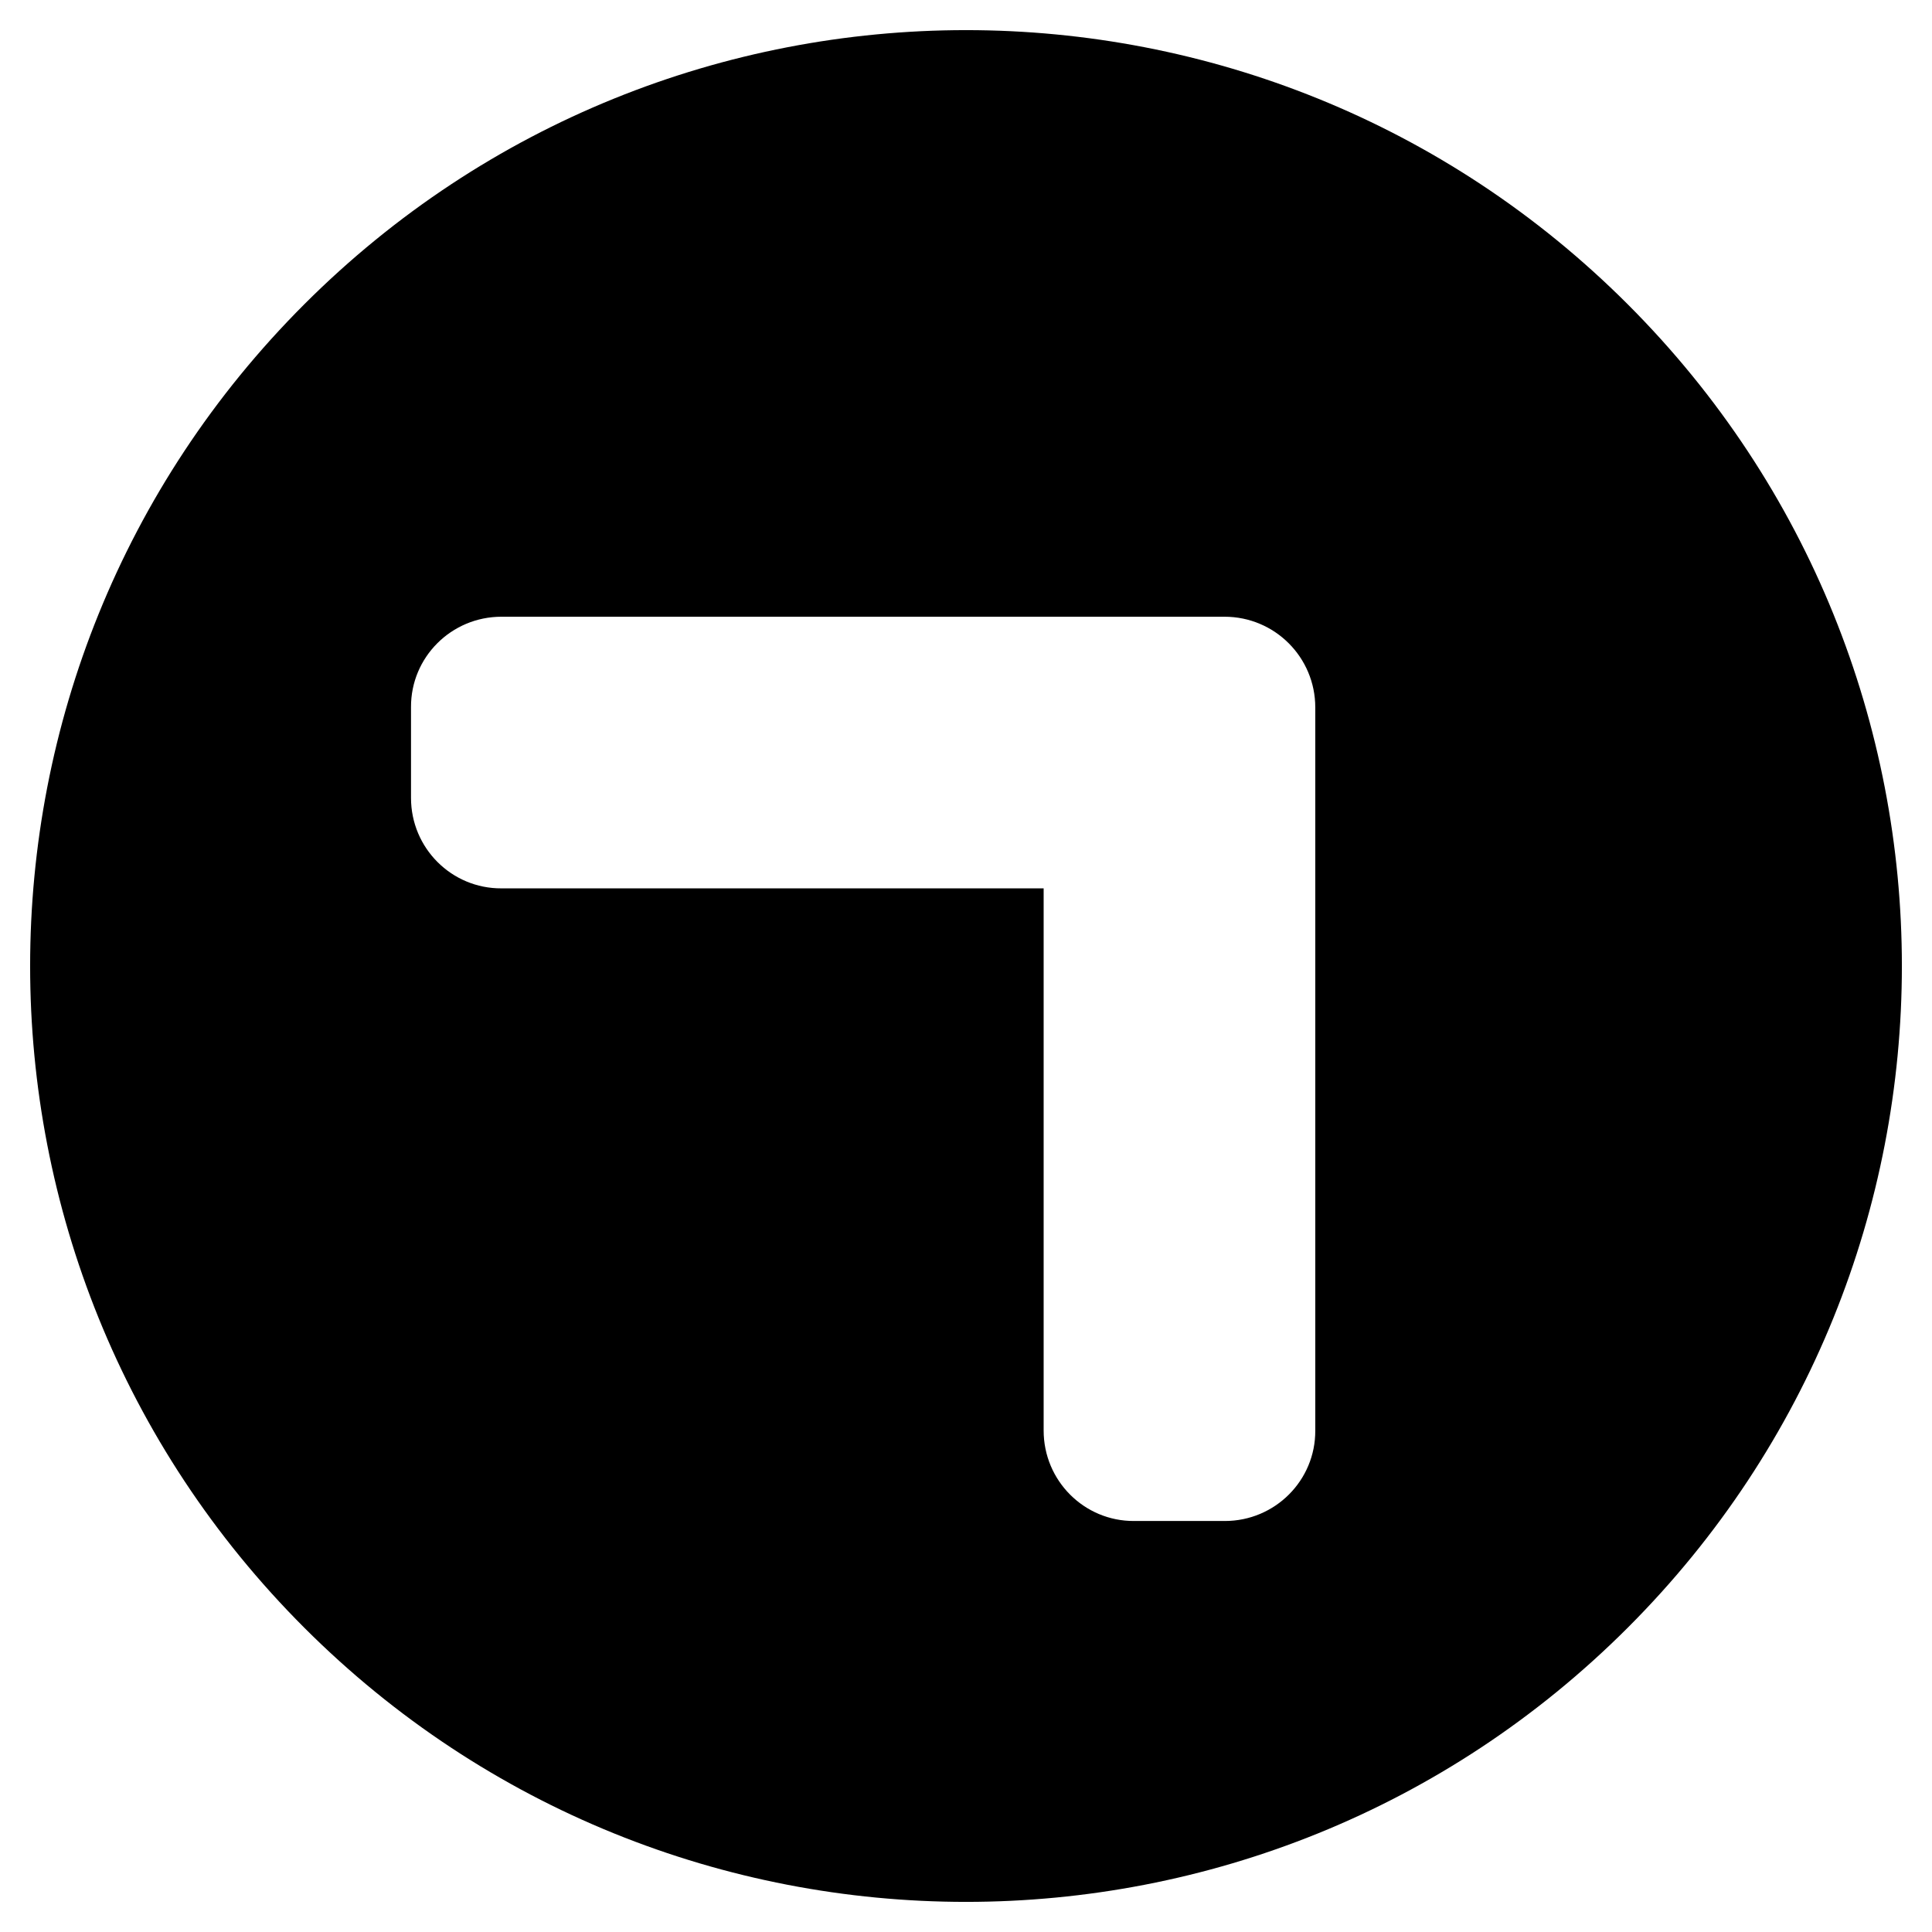 <?xml version="1.0" encoding="UTF-8" standalone="no"?>
<svg
   xmlns:dc="http://purl.org/dc/elements/1.1/"
   xmlns:cc="http://creativecommons.org/ns#"
   xmlns:rdf="http://www.w3.org/1999/02/22-rdf-syntax-ns#"
   xmlns:svg="http://www.w3.org/2000/svg"
   xmlns="http://www.w3.org/2000/svg"
   xmlns:sodipodi="http://sodipodi.sourceforge.net/DTD/sodipodi-0.dtd"
   xmlns:inkscape="http://www.inkscape.org/namespaces/inkscape"
   viewBox="0 0 512 512"
   version="1.1"
   id="svg4"
   sodipodi:docname="chevron-circle-up-right.svg"
   inkscape:version="0.92.2 5c3e80d, 2017-08-06">
  <defs
     id="defs8" />
  <sodipodi:namedview
     pagecolor="#ffffff"
     bordercolor="#666666"
     borderopacity="1"
     objecttolerance="10"
     gridtolerance="10"
     guidetolerance="10"
     inkscape:pageopacity="0"
     inkscape:pageshadow="2"
     inkscape:window-width="1680"
     inkscape:window-height="951"
     id="namedview6"
     showgrid="false"
     inkscape:zoom="1"
     inkscape:cx="74.5"
     inkscape:cy="256"
     inkscape:window-x="0"
     inkscape:window-y="0"
     inkscape:window-maximized="1"
     inkscape:current-layer="svg4" />
  <path
     d="m 80.638,80.638 c 96.874,-96.874 253.851,-96.874 350.725,0 96.874,96.874 96.874,253.851 0,350.725 -96.874,96.874 -253.851,96.874 -350.725,0 -96.874,-96.874 -96.874,-253.851 0,-350.725 z M 324.519,163.44 H 132.893 c -13.294,0 -24.042,10.748 -23.971,23.971 l 0,24.042 c 0,13.294 10.748,24.042 23.971,23.971 h 143.684 v 143.684 c 0,13.294 10.748,24.042 23.971,23.971 h 24.042 c 13.294,0 24.042,-10.748 23.971,-23.971 l 0,-191.626 c 0,-13.294 -10.748,-24.042 -24.042,-24.042 z"
     id="path2"
     inkscape:connector-curvature="0" />
</svg>
